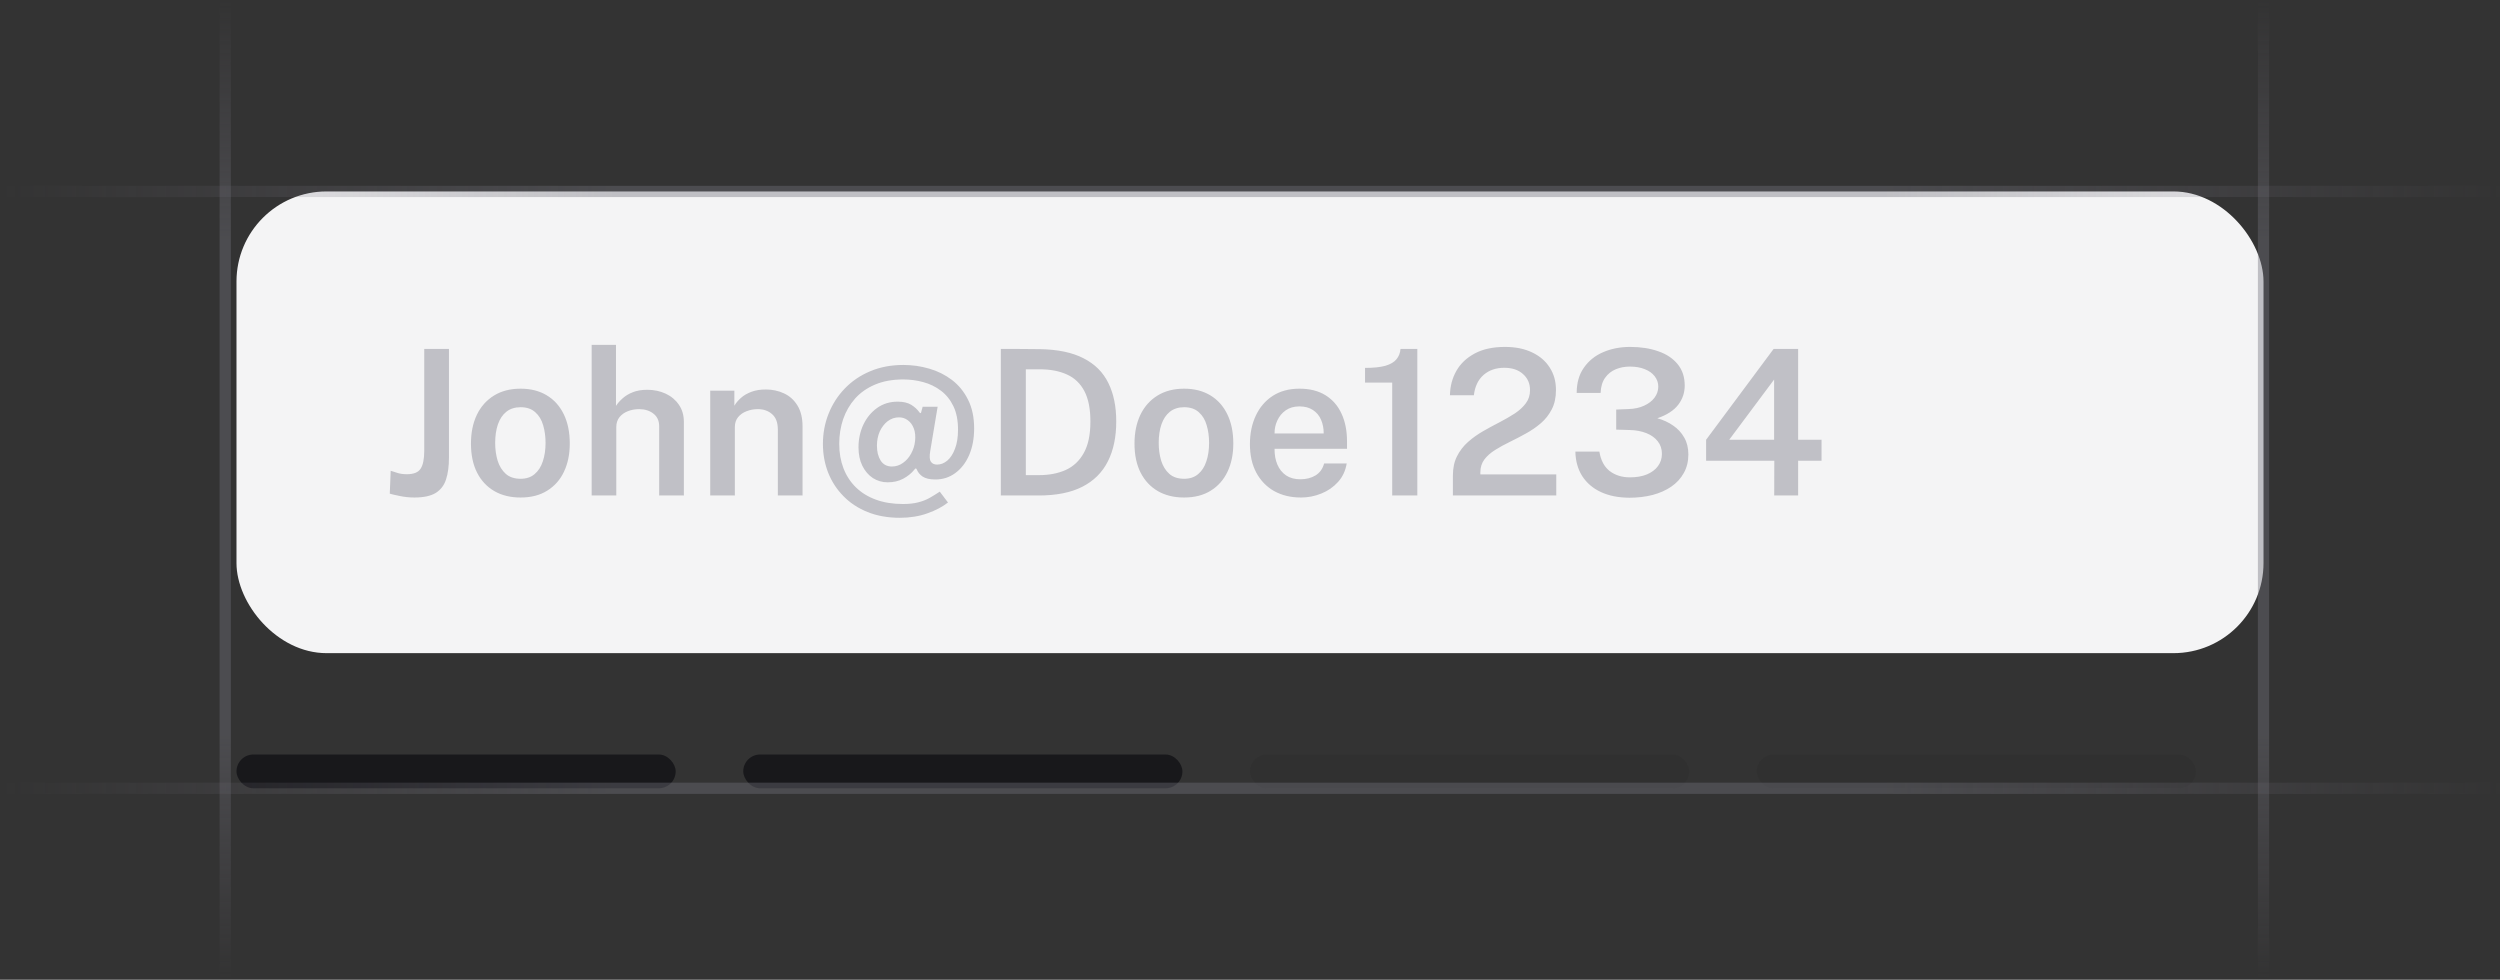 <svg width="222" height="87" viewBox="0 0 222 87" fill="none" xmlns="http://www.w3.org/2000/svg">
<rect x="0" y="0" width="222" height="87" fill="#333333" stroke="none"/>
<g clip-path="url(#clip0_5515_6979)">
<rect x="21" y="17" width="180" height="41" rx="8" fill="#F4F4F5"/>
<rect x="21" y="67" width="39" height="3" rx="1.5" fill="#18181B"/>
<rect x="66" y="67" width="39" height="3" rx="1.5" fill="#18181B"/>
<rect x="111" y="67" width="39" height="3" rx="1.5" fill="#18181B" fill-opacity="0.1"/>
<rect x="156" y="67" width="39" height="3" rx="1.5" fill="#18181B" fill-opacity="0.1"/>
<path d="M39.868 40.625C39.868 41.399 39.781 42.05 39.607 42.578C39.439 43.1 39.133 43.499 38.689 43.775C38.245 44.045 37.612 44.18 36.79 44.18C36.358 44.18 35.929 44.135 35.503 44.045C35.083 43.961 34.786 43.892 34.612 43.838L34.693 41.804C34.873 41.858 35.08 41.924 35.314 42.002C35.548 42.074 35.821 42.11 36.133 42.11C36.733 42.11 37.138 41.948 37.348 41.624C37.564 41.3 37.672 40.769 37.672 40.031V30.986H39.868V40.625ZM46.222 44.18C45.334 44.18 44.56 43.991 43.9 43.613C43.24 43.229 42.727 42.68 42.361 41.966C42.001 41.252 41.821 40.394 41.821 39.392C41.821 38.42 41.995 37.568 42.343 36.836C42.697 36.104 43.204 35.534 43.864 35.126C44.524 34.718 45.313 34.514 46.231 34.514C47.119 34.514 47.89 34.709 48.544 35.099C49.198 35.489 49.702 36.047 50.056 36.773C50.416 37.499 50.596 38.372 50.596 39.392C50.596 40.334 50.425 41.165 50.083 41.885C49.747 42.599 49.252 43.16 48.598 43.568C47.95 43.976 47.158 44.18 46.222 44.18ZM46.231 42.515C46.735 42.515 47.149 42.377 47.473 42.101C47.803 41.825 48.046 41.447 48.202 40.967C48.364 40.487 48.445 39.941 48.445 39.329C48.445 38.759 48.373 38.234 48.229 37.754C48.091 37.274 47.857 36.89 47.527 36.602C47.203 36.308 46.771 36.161 46.231 36.161C45.721 36.161 45.298 36.296 44.962 36.566C44.632 36.83 44.383 37.202 44.215 37.682C44.053 38.156 43.972 38.705 43.972 39.329C43.972 39.893 44.044 40.418 44.188 40.904C44.338 41.384 44.578 41.774 44.908 42.074C45.238 42.368 45.679 42.515 46.231 42.515ZM52.539 44V30.626H54.699V36.044C54.849 35.81 55.047 35.585 55.293 35.369C55.539 35.147 55.839 34.967 56.193 34.829C56.553 34.685 56.982 34.613 57.48 34.613C58.074 34.613 58.617 34.727 59.109 34.955C59.601 35.183 59.994 35.513 60.288 35.945C60.582 36.371 60.729 36.881 60.729 37.475V44H58.533V37.844C58.533 37.364 58.362 36.992 58.02 36.728C57.684 36.464 57.258 36.332 56.742 36.332C56.4 36.332 56.073 36.392 55.761 36.512C55.449 36.632 55.197 36.812 55.005 37.052C54.819 37.286 54.726 37.58 54.726 37.934V44H52.539ZM63.068 44V34.694H65.21V36.026C65.354 35.786 65.549 35.555 65.795 35.333C66.047 35.111 66.356 34.931 66.722 34.793C67.088 34.655 67.517 34.586 68.009 34.586C68.585 34.586 69.119 34.7 69.611 34.928C70.109 35.156 70.508 35.513 70.808 35.999C71.114 36.485 71.267 37.112 71.267 37.88V44H69.071V38.141C69.071 37.529 68.903 37.076 68.567 36.782C68.231 36.482 67.808 36.332 67.298 36.332C66.95 36.332 66.62 36.392 66.308 36.512C65.996 36.626 65.741 36.803 65.543 37.043C65.351 37.277 65.255 37.571 65.255 37.925V44H63.068ZM84.181 44.621C83.695 45.005 83.086 45.326 82.354 45.584C81.622 45.848 80.806 45.98 79.906 45.98C78.838 45.98 77.881 45.809 77.035 45.467C76.189 45.125 75.472 44.651 74.884 44.045C74.296 43.445 73.846 42.749 73.534 41.957C73.228 41.165 73.075 40.319 73.075 39.419C73.075 38.471 73.243 37.577 73.579 36.737C73.915 35.891 74.395 35.144 75.019 34.496C75.649 33.842 76.402 33.332 77.278 32.966C78.154 32.594 79.135 32.408 80.221 32.408C81.001 32.408 81.763 32.516 82.507 32.732C83.257 32.948 83.932 33.284 84.532 33.74C85.132 34.196 85.609 34.781 85.963 35.495C86.323 36.203 86.503 37.052 86.503 38.042C86.503 38.936 86.356 39.725 86.062 40.409C85.768 41.087 85.36 41.618 84.838 42.002C84.322 42.386 83.731 42.578 83.065 42.578C82.573 42.578 82.198 42.494 81.94 42.326C81.688 42.158 81.514 41.951 81.418 41.705C81.382 41.627 81.349 41.591 81.319 41.597C81.295 41.597 81.256 41.63 81.202 41.696C80.944 42.02 80.614 42.29 80.212 42.506C79.816 42.722 79.354 42.83 78.826 42.83C78.346 42.83 77.908 42.704 77.512 42.452C77.122 42.194 76.81 41.831 76.576 41.363C76.348 40.895 76.234 40.349 76.234 39.725C76.234 38.999 76.378 38.327 76.666 37.709C76.96 37.091 77.368 36.596 77.89 36.224C78.412 35.852 79.021 35.666 79.717 35.666C80.209 35.666 80.608 35.759 80.914 35.945C81.22 36.131 81.472 36.365 81.67 36.647C81.7 36.677 81.727 36.689 81.751 36.683C81.781 36.671 81.799 36.638 81.805 36.584L81.931 36.116H83.263L82.606 40.049C82.528 40.505 82.546 40.82 82.66 40.994C82.774 41.168 82.957 41.255 83.209 41.255C83.533 41.255 83.836 41.138 84.118 40.904C84.4 40.664 84.628 40.313 84.802 39.851C84.982 39.389 85.072 38.822 85.072 38.15C85.072 37.328 84.934 36.632 84.658 36.062C84.382 35.492 84.01 35.033 83.542 34.685C83.08 34.337 82.558 34.085 81.976 33.929C81.4 33.773 80.812 33.695 80.212 33.695C79.264 33.695 78.433 33.845 77.719 34.145C77.005 34.445 76.411 34.859 75.937 35.387C75.469 35.915 75.115 36.524 74.875 37.214C74.641 37.904 74.524 38.636 74.524 39.41C74.524 40.208 74.65 40.934 74.902 41.588C75.154 42.242 75.523 42.806 76.009 43.28C76.495 43.754 77.086 44.117 77.782 44.369C78.484 44.627 79.285 44.756 80.185 44.756C80.725 44.756 81.181 44.705 81.553 44.603C81.931 44.507 82.267 44.375 82.561 44.207C82.855 44.039 83.152 43.856 83.452 43.658L84.181 44.621ZM77.872 39.581C77.872 40.115 77.983 40.556 78.205 40.904C78.433 41.252 78.766 41.426 79.204 41.426C79.558 41.426 79.882 41.321 80.176 41.111C80.476 40.901 80.719 40.625 80.905 40.283C81.097 39.935 81.214 39.566 81.256 39.176C81.304 38.738 81.268 38.363 81.148 38.051C81.028 37.733 80.851 37.49 80.617 37.322C80.389 37.148 80.128 37.061 79.834 37.061C79.462 37.061 79.126 37.175 78.826 37.403C78.532 37.631 78.298 37.934 78.124 38.312C77.956 38.69 77.872 39.113 77.872 39.581ZM88.872 30.986C88.926 30.986 89.085 30.986 89.349 30.986C89.613 30.986 89.925 30.986 90.285 30.986C90.651 30.986 91.02 30.989 91.392 30.995C91.77 30.995 92.097 30.998 92.373 31.004C93.957 31.034 95.244 31.307 96.234 31.823C97.23 32.333 97.959 33.062 98.421 34.01C98.889 34.952 99.123 36.089 99.123 37.421C99.123 38.813 98.874 39.998 98.376 40.976C97.884 41.954 97.128 42.704 96.108 43.226C95.094 43.742 93.804 44 92.238 44H88.872V30.986ZM91.095 32.795V42.191H92.274C93.168 42.191 93.957 42.038 94.641 41.732C95.325 41.42 95.859 40.916 96.243 40.22C96.633 39.524 96.828 38.594 96.828 37.43C96.828 36.302 96.648 35.399 96.288 34.721C95.928 34.043 95.412 33.554 94.74 33.254C94.068 32.948 93.264 32.795 92.328 32.795H91.095ZM105.144 44.18C104.256 44.18 103.482 43.991 102.822 43.613C102.162 43.229 101.649 42.68 101.283 41.966C100.923 41.252 100.743 40.394 100.743 39.392C100.743 38.42 100.917 37.568 101.265 36.836C101.619 36.104 102.126 35.534 102.786 35.126C103.446 34.718 104.235 34.514 105.153 34.514C106.041 34.514 106.812 34.709 107.466 35.099C108.12 35.489 108.624 36.047 108.978 36.773C109.338 37.499 109.518 38.372 109.518 39.392C109.518 40.334 109.347 41.165 109.005 41.885C108.669 42.599 108.174 43.16 107.52 43.568C106.872 43.976 106.08 44.18 105.144 44.18ZM105.153 42.515C105.657 42.515 106.071 42.377 106.395 42.101C106.725 41.825 106.968 41.447 107.124 40.967C107.286 40.487 107.367 39.941 107.367 39.329C107.367 38.759 107.295 38.234 107.151 37.754C107.013 37.274 106.779 36.89 106.449 36.602C106.125 36.308 105.693 36.161 105.153 36.161C104.643 36.161 104.22 36.296 103.884 36.566C103.554 36.83 103.305 37.202 103.137 37.682C102.975 38.156 102.894 38.705 102.894 39.329C102.894 39.893 102.966 40.418 103.11 40.904C103.26 41.384 103.5 41.774 103.83 42.074C104.16 42.368 104.601 42.515 105.153 42.515ZM113.18 39.851C113.174 40.379 113.258 40.847 113.432 41.255C113.606 41.663 113.864 41.984 114.206 42.218C114.548 42.446 114.971 42.56 115.475 42.56C115.991 42.56 116.438 42.446 116.816 42.218C117.2 41.984 117.455 41.63 117.581 41.156H119.588C119.48 41.804 119.222 42.353 118.814 42.803C118.406 43.253 117.911 43.595 117.329 43.829C116.753 44.063 116.153 44.18 115.529 44.18C114.629 44.18 113.837 43.991 113.153 43.613C112.475 43.229 111.944 42.683 111.56 41.975C111.182 41.267 110.993 40.424 110.993 39.446C110.993 38.492 111.167 37.646 111.515 36.908C111.863 36.164 112.364 35.579 113.018 35.153C113.678 34.727 114.47 34.514 115.394 34.514C116.312 34.514 117.083 34.709 117.707 35.099C118.337 35.489 118.811 36.035 119.129 36.737C119.453 37.433 119.615 38.249 119.615 39.185V39.851H113.18ZM113.18 38.492H117.545C117.545 38.042 117.467 37.637 117.311 37.277C117.155 36.911 116.915 36.623 116.591 36.413C116.273 36.197 115.871 36.089 115.385 36.089C114.905 36.089 114.5 36.206 114.17 36.44C113.84 36.674 113.591 36.977 113.423 37.349C113.255 37.715 113.174 38.096 113.18 38.492ZM123.627 44V33.974H121.215V32.669C121.977 32.669 122.58 32.606 123.024 32.48C123.474 32.348 123.801 32.156 124.005 31.904C124.215 31.652 124.335 31.346 124.365 30.986H125.859V44H123.627ZM129.017 44V42.83V42.227C129.017 41.561 129.14 40.988 129.386 40.508C129.632 40.022 129.959 39.599 130.367 39.239C130.775 38.879 131.222 38.561 131.708 38.285C132.2 38.003 132.686 37.739 133.166 37.493C133.652 37.241 134.099 36.983 134.507 36.719C134.915 36.449 135.242 36.149 135.488 35.819C135.74 35.489 135.866 35.096 135.866 34.64C135.866 34.058 135.659 33.584 135.245 33.218C134.837 32.846 134.282 32.66 133.58 32.66C132.836 32.66 132.221 32.873 131.735 33.299C131.255 33.725 130.97 34.325 130.88 35.099H128.756C128.768 34.307 128.957 33.587 129.323 32.939C129.689 32.291 130.232 31.775 130.952 31.391C131.672 31.001 132.569 30.806 133.643 30.806C134.573 30.806 135.374 30.968 136.046 31.292C136.724 31.61 137.246 32.057 137.612 32.633C137.984 33.203 138.17 33.869 138.17 34.631C138.17 35.297 138.047 35.867 137.801 36.341C137.561 36.815 137.24 37.226 136.838 37.574C136.442 37.916 136.004 38.219 135.524 38.483C135.05 38.747 134.573 38.996 134.093 39.23C133.619 39.458 133.181 39.698 132.779 39.95C132.383 40.196 132.062 40.478 131.816 40.796C131.576 41.114 131.456 41.495 131.456 41.939V42.128H138.197V44H129.017ZM140.009 34.892C140.009 34.004 140.222 33.257 140.648 32.651C141.074 32.039 141.644 31.58 142.358 31.274C143.078 30.962 143.876 30.806 144.752 30.806C145.694 30.806 146.528 30.935 147.254 31.193C147.986 31.445 148.559 31.826 148.973 32.336C149.393 32.846 149.603 33.479 149.603 34.235C149.603 34.877 149.408 35.45 149.018 35.954C148.628 36.458 148.013 36.854 147.173 37.142C147.695 37.286 148.163 37.502 148.577 37.79C148.991 38.072 149.318 38.426 149.558 38.852C149.804 39.278 149.927 39.779 149.927 40.355C149.927 40.973 149.792 41.522 149.522 42.002C149.258 42.482 148.886 42.887 148.406 43.217C147.932 43.541 147.377 43.787 146.741 43.955C146.105 44.117 145.421 44.198 144.689 44.198C143.711 44.192 142.868 44.024 142.16 43.694C141.452 43.364 140.9 42.893 140.504 42.281C140.114 41.669 139.91 40.943 139.892 40.103H142.025C142.151 40.877 142.457 41.453 142.943 41.831C143.435 42.203 144.032 42.389 144.734 42.389C145.316 42.389 145.82 42.302 146.246 42.128C146.672 41.948 146.999 41.702 147.227 41.39C147.461 41.078 147.578 40.715 147.578 40.301C147.578 39.863 147.452 39.488 147.2 39.176C146.954 38.864 146.615 38.624 146.183 38.456C145.751 38.288 145.265 38.198 144.725 38.186L143.519 38.15V36.368L144.635 36.323C145.151 36.305 145.604 36.206 145.994 36.026C146.39 35.846 146.699 35.609 146.921 35.315C147.143 35.021 147.254 34.691 147.254 34.325C147.254 33.989 147.149 33.686 146.939 33.416C146.735 33.146 146.444 32.936 146.066 32.786C145.688 32.63 145.241 32.552 144.725 32.552C144.287 32.552 143.876 32.63 143.492 32.786C143.108 32.942 142.79 33.194 142.538 33.542C142.292 33.884 142.157 34.334 142.133 34.892H140.009ZM157.496 30.986H159.674V39.05H161.753V40.913H159.674V44H157.55L157.559 40.913H151.502V39.05L157.496 30.986ZM153.554 39.05H157.541V33.704L153.554 39.05Z" fill="#474857" fill-opacity="0.3"/>
<path d="M223 17L2.44379e-06 17" stroke="url(#paint0_linear_5515_6979)" stroke-opacity="0.4"/>
<path d="M223 70L2.44379e-06 70" stroke="url(#paint1_linear_5515_6979)" stroke-opacity="0.4"/>
<path d="M20 87L20 -2.563e-06" stroke="url(#paint2_linear_5515_6979)" stroke-opacity="0.4"/>
<path d="M201 87L201 -2.563e-06" stroke="url(#paint3_linear_5515_6979)" stroke-opacity="0.4"/>
</g>
<defs>
<linearGradient id="paint0_linear_5515_6979" x1="1.1921e-05" y1="16.5" x2="223" y2="16.559" gradientUnits="userSpaceOnUse">
<stop stop-color="#76717F" stop-opacity="0"/>
<stop offset="0.245" stop-color="#71717A"/>
<stop offset="0.75" stop-color="#71717A"/>
<stop offset="1" stop-color="#76717F" stop-opacity="0"/>
</linearGradient>
<linearGradient id="paint1_linear_5515_6979" x1="1.1921e-05" y1="69.5" x2="223" y2="69.559" gradientUnits="userSpaceOnUse">
<stop stop-color="#76717F" stop-opacity="0"/>
<stop offset="0.245" stop-color="#71717A"/>
<stop offset="0.75" stop-color="#71717A"/>
<stop offset="1" stop-color="#76717F" stop-opacity="0"/>
</linearGradient>
<linearGradient id="paint2_linear_5515_6979" x1="20.5" y1="4.61604e-06" x2="20.491" y2="87" gradientUnits="userSpaceOnUse">
<stop stop-color="#76717F" stop-opacity="0"/>
<stop offset="0.245" stop-color="#71717A"/>
<stop offset="0.75" stop-color="#71717A"/>
<stop offset="1" stop-color="#76717F" stop-opacity="0"/>
</linearGradient>
<linearGradient id="paint3_linear_5515_6979" x1="201.5" y1="4.61604e-06" x2="201.491" y2="87" gradientUnits="userSpaceOnUse">
<stop stop-color="#76717F" stop-opacity="0"/>
<stop offset="0.245" stop-color="#71717A"/>
<stop offset="0.75" stop-color="#71717A"/>
<stop offset="1" stop-color="#76717F" stop-opacity="0"/>
</linearGradient>
<clipPath id="clip0_5515_6979">
<rect width="222" height="87" fill="white"/>
</clipPath>
</defs>
</svg>
